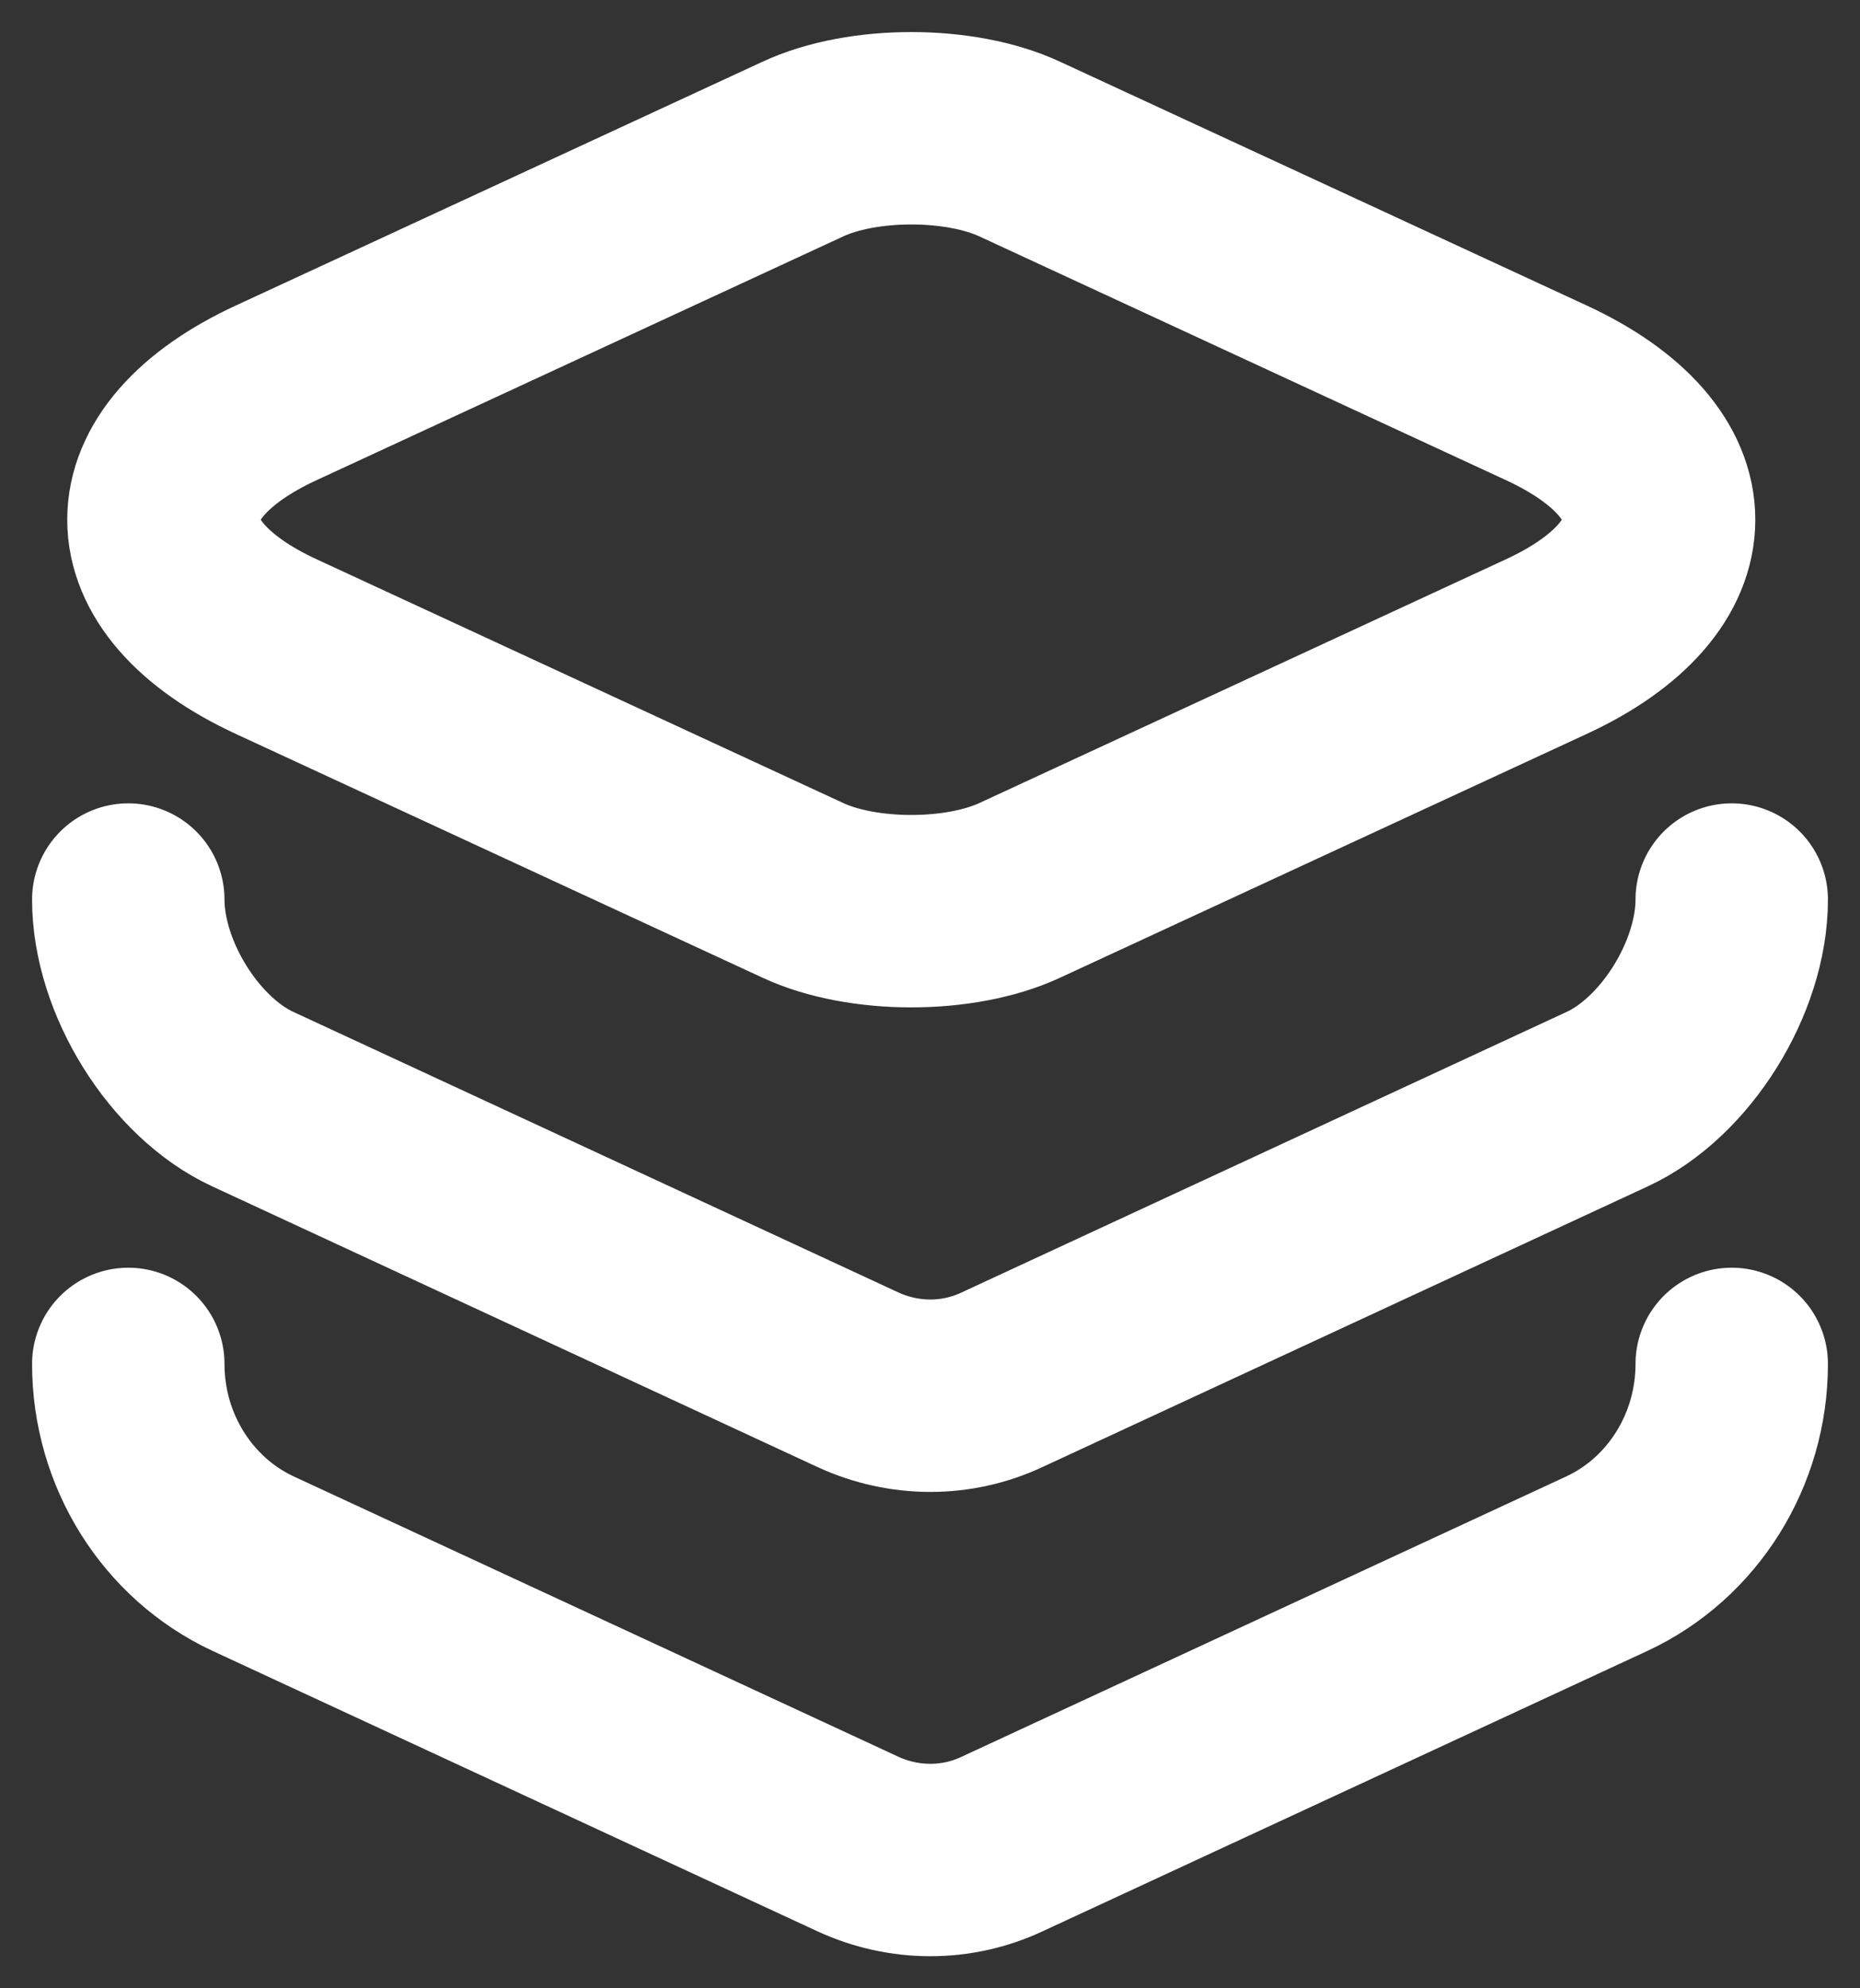 <svg width="29" height="31" viewBox="0 0 29 31" fill="none" xmlns="http://www.w3.org/2000/svg">
<rect x="0" y="0" width="29" height="31" fill="#333333" stroke="none"/>
<path d="M2 14.025C2 15.241 2.875 16.646 3.944 17.138L13.375 21.511C14.097 21.844 14.917 21.844 15.625 21.511L25.056 17.138C26.125 16.646 27 15.241 27 14.025M2 21.265C2 22.611 2.764 23.827 3.944 24.378L13.375 28.75C14.097 29.083 14.917 29.083 15.625 28.75L25.056 24.378C26.236 23.827 27 22.611 27 21.265M15.903 2.326L24.097 6.119C26.458 7.205 26.458 9.001 24.097 10.087L15.903 13.88C14.972 14.315 13.444 14.315 12.514 13.88L4.319 10.087C1.958 9.001 1.958 7.205 4.319 6.119L12.514 2.326C13.444 1.891 14.972 1.891 15.903 2.326Z" stroke="white" stroke-width="3" stroke-linecap="round" stroke-linejoin="round"/>
</svg>
